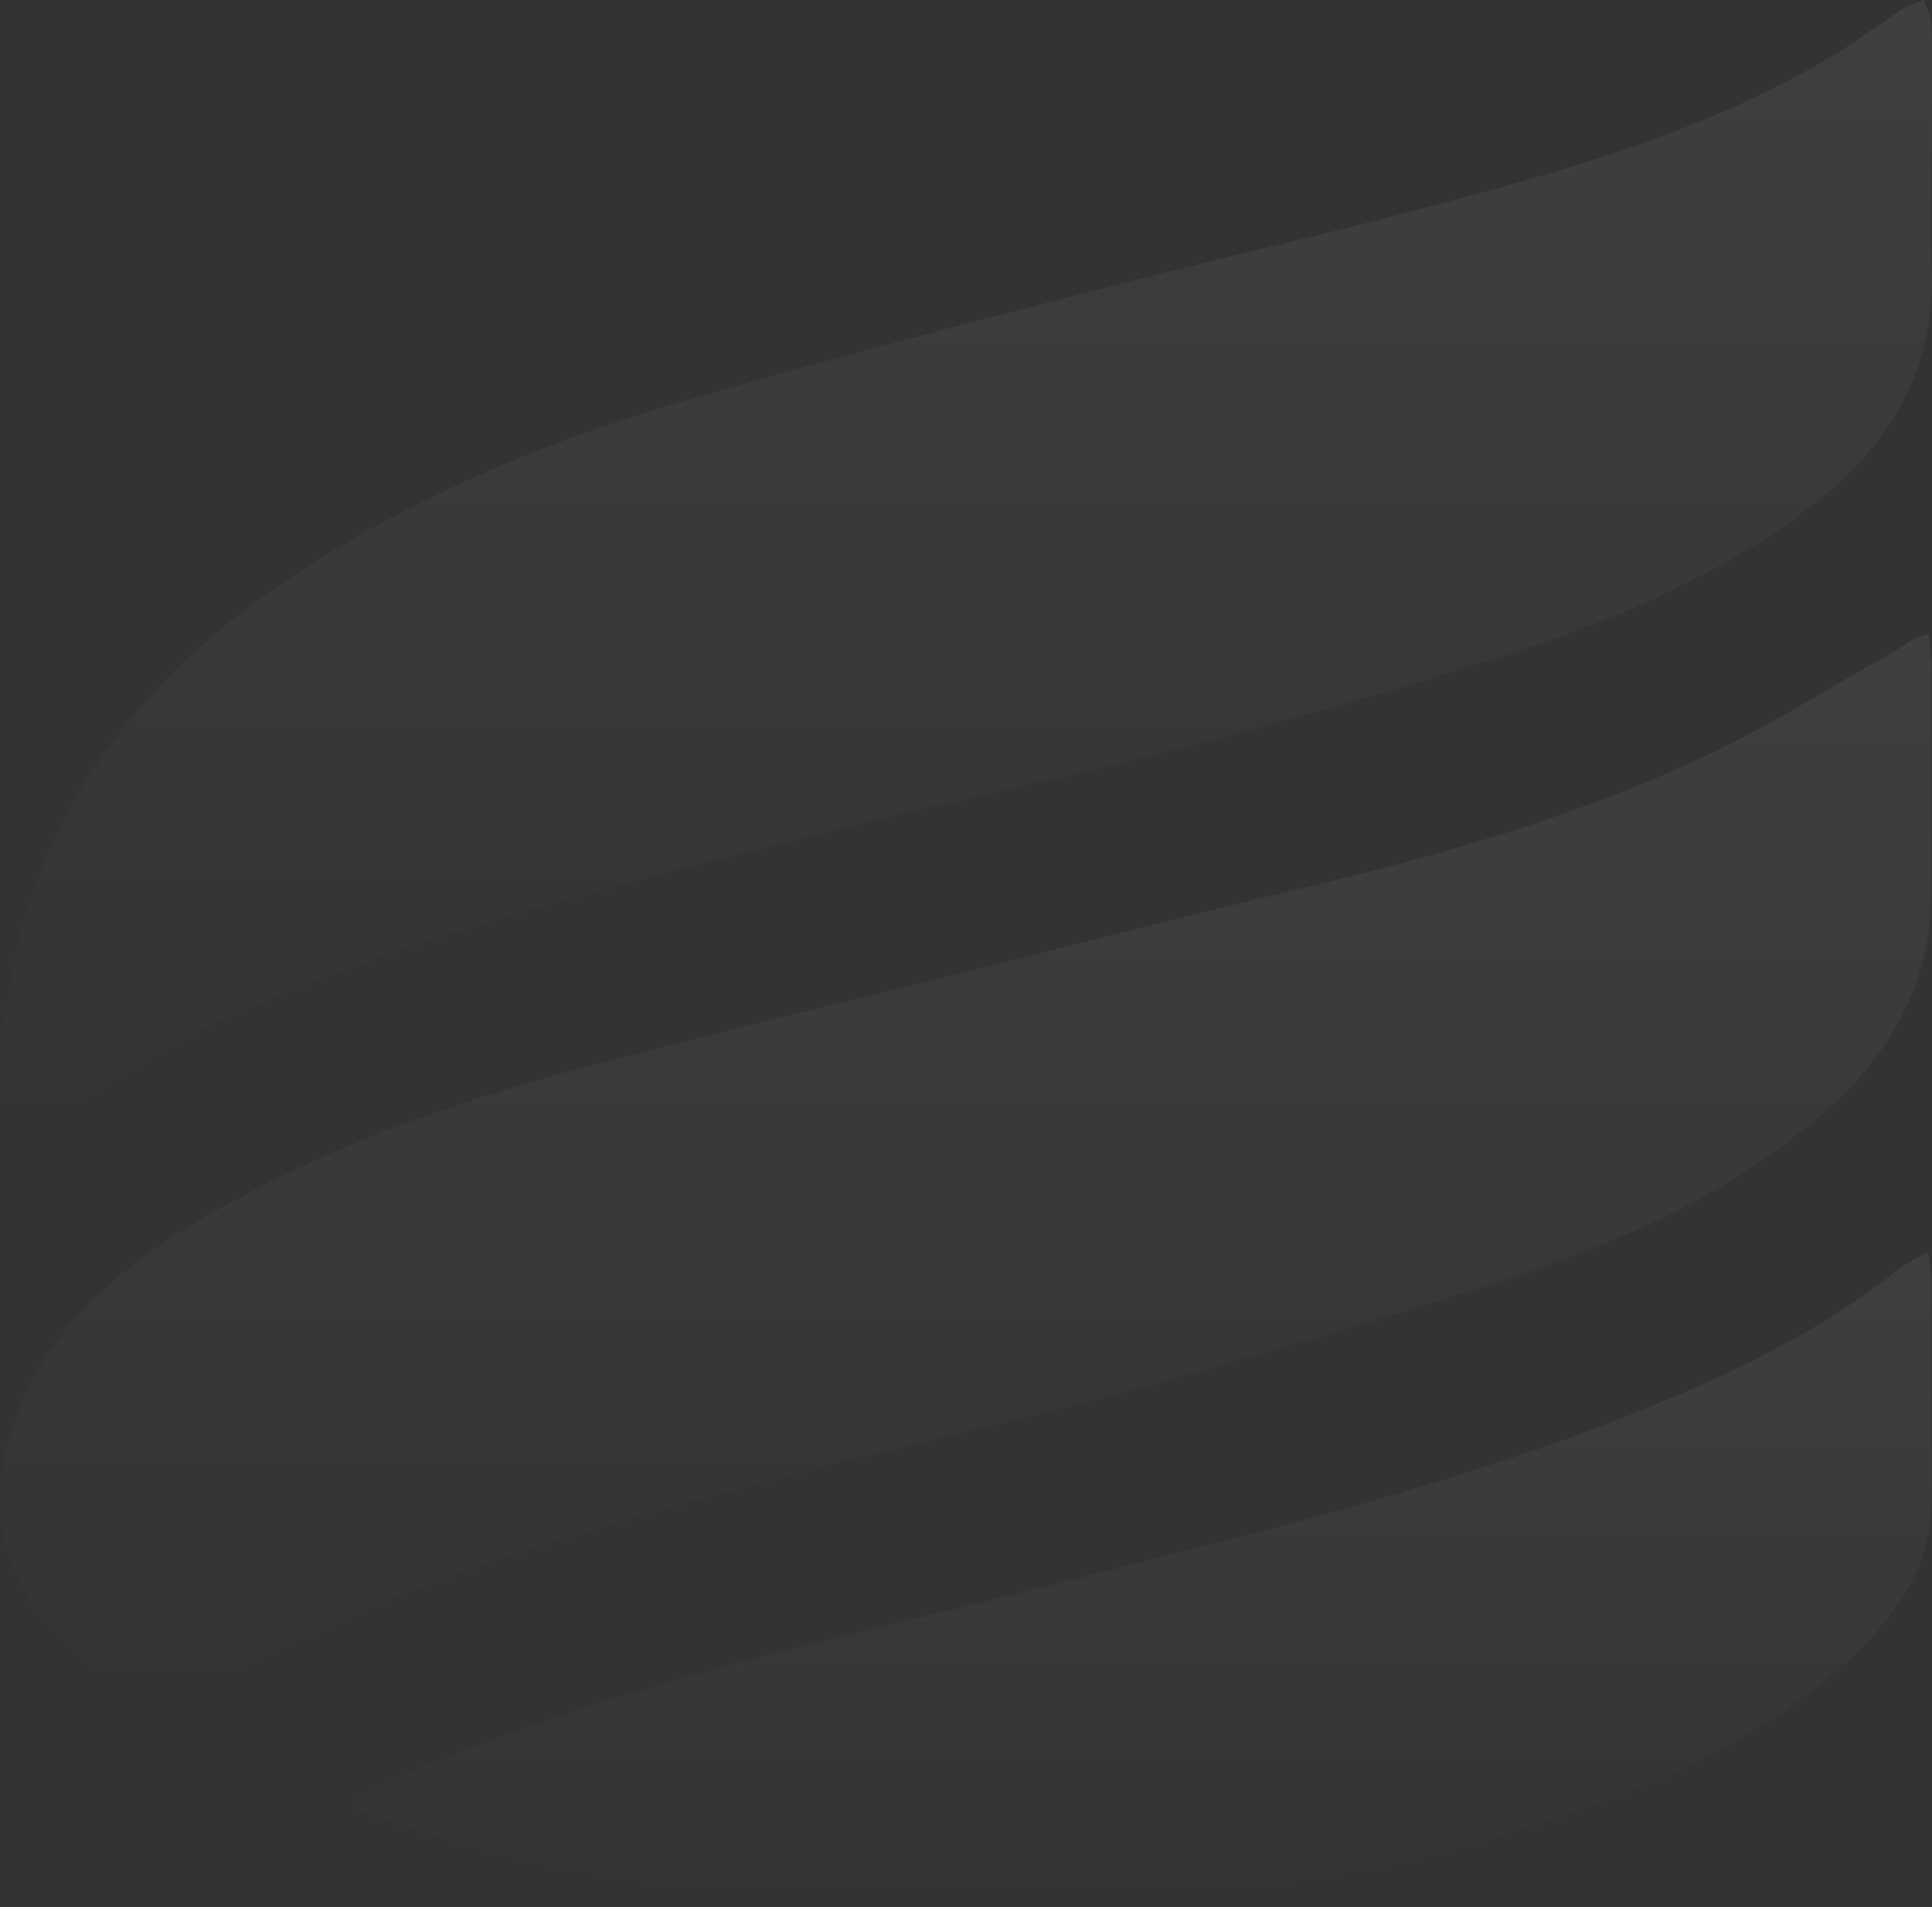 <svg width="1179" height="1164" fill="none" xmlns="http://www.w3.org/2000/svg"><rect width="100%" height="100%" fill="#333333" stroke="none"/><g opacity=".1"><path d="M1177.03 386.972c.57 8.196 1.71 14.05 1.71 19.905v135.82c0 54.445-22.89 97.767-61.81 132.893-54.94 49.761-120.762 79.618-189.442 102.45-77.266 25.759-155.676 48.005-234.086 69.666-73.831 19.905-149.38 36.297-223.211 55.616-104.165 27.516-207.758 56.787-305.056 105.378-18.887 9.37-37.201 19.9-54.944 31.03-9.73 5.85-17.742 6.44-26.327-.59-17.743-15.8-37.775-30.44-53.8-48.003-38.919-43.322-36.63-95.425-12.591-144.016 25.755-52.103 70.97-84.302 119.618-111.232 73.259-40.395 152.241-67.325 232.369-87.815 82.416-21.661 165.405-40.98 248.394-62.055 65.246-16.392 130.493-32.785 195.739-48.591 74.976-18.149 149.38-40.395 219.777-72.594 41.78-18.734 80.7-43.907 120.76-66.153 5.15-2.928 9.73-6.44 14.88-9.367 1.72-.586 3.44-1.171 8.02-2.342z" fill="url(#paint0_linear)"/><path d="M1178.75 98.938c0 20.49-.58 40.98 0 61.47 3.43 67.325-28.05 115.33-78.99 152.798-57.8 42.151-123.049 68.495-190.013 89.571-57.233 18.148-115.039 34.54-172.845 49.761-65.819 16.978-131.638 31.028-197.456 46.835-42.926 10.538-86.423 21.075-128.776 32.199-45.215 11.708-90.429 24.002-135.072 38.053-90.429 28.686-178.569 63.226-255.262 121.769-4.578 3.513-10.874 4.684-16.025 7.025-1.145-5.854-3.434-11.708-3.434-18.148-1.145-75.521 13.736-146.358 55.516-209.584 35.485-53.86 82.417-94.255 135.644-127.624 70.398-43.908 146.518-75.521 225.501-98.353 76.693-22.246 154.531-42.736 231.796-62.641 80.127-21.075 161.399-39.224 241.526-60.885 78.41-21.075 156.25-44.492 226.65-86.644 14.88-8.781 28.61-19.319 42.92-28.686 4.01-2.927 9.16-4.098 13.74-5.854 1.71 4.683 4 9.367 4.58 14.636.57 27.515 0 55.616 0 84.302z" fill="url(#paint1_linear)"/><path d="M1176.46 763.995c1.14 7.611 2.29 12.88 2.29 17.563v134.649c-.58 44.493-25.76 74.935-56.67 102.453-40.06 35.12-86.42 57.96-135.067 77.27-58.379 23.42-119.046 38.64-180.286 49.18-80.7 13.47-161.972 19.91-243.243 17.56-21.177-.58-41.781-1.17-62.957-2.92-77.838-4.69-154.531-16.98-229.507-37.47-18.315-5.27-36.63-11.71-54.945-18.15v-5.85c12.019-5.86 24.038-12.3 36.63-17.57 74.976-31.02 151.669-54.44 230.079-73.76 81.844-20.491 163.688-40.396 245.533-61.471 94.435-24.588 188.871-49.762 279.303-87.229 53.22-21.661 104.73-46.835 150.52-83.132 4.58-4.098 10.88-6.439 18.32-11.123z" fill="url(#paint2_linear)"/></g><defs><linearGradient id="paint0_linear" x1="589.372" y1="386.972" x2="589.372" y2="1044.26" gradientUnits="userSpaceOnUse"><stop offset="0" stop-color="#fff"/><stop offset="0" stop-color="#fff" stop-opacity=".6"/><stop offset="1" stop-color="#fff" stop-opacity="0"/></linearGradient><linearGradient id="paint1_linear" x1="589.908" y1="0" x2="589.908" y2="698.419" gradientUnits="userSpaceOnUse"><stop offset="0" stop-color="#fff"/><stop offset="0" stop-color="#fff" stop-opacity=".6"/><stop offset="1" stop-color="#fff" stop-opacity="0"/></linearGradient><linearGradient id="paint2_linear" x1="697.41" y1="763.995" x2="697.41" y2="1163.15" gradientUnits="userSpaceOnUse"><stop offset="0" stop-color="#fff"/><stop offset="0" stop-color="#fff" stop-opacity=".6"/><stop offset="1" stop-color="#fff" stop-opacity="0"/></linearGradient></defs></svg>